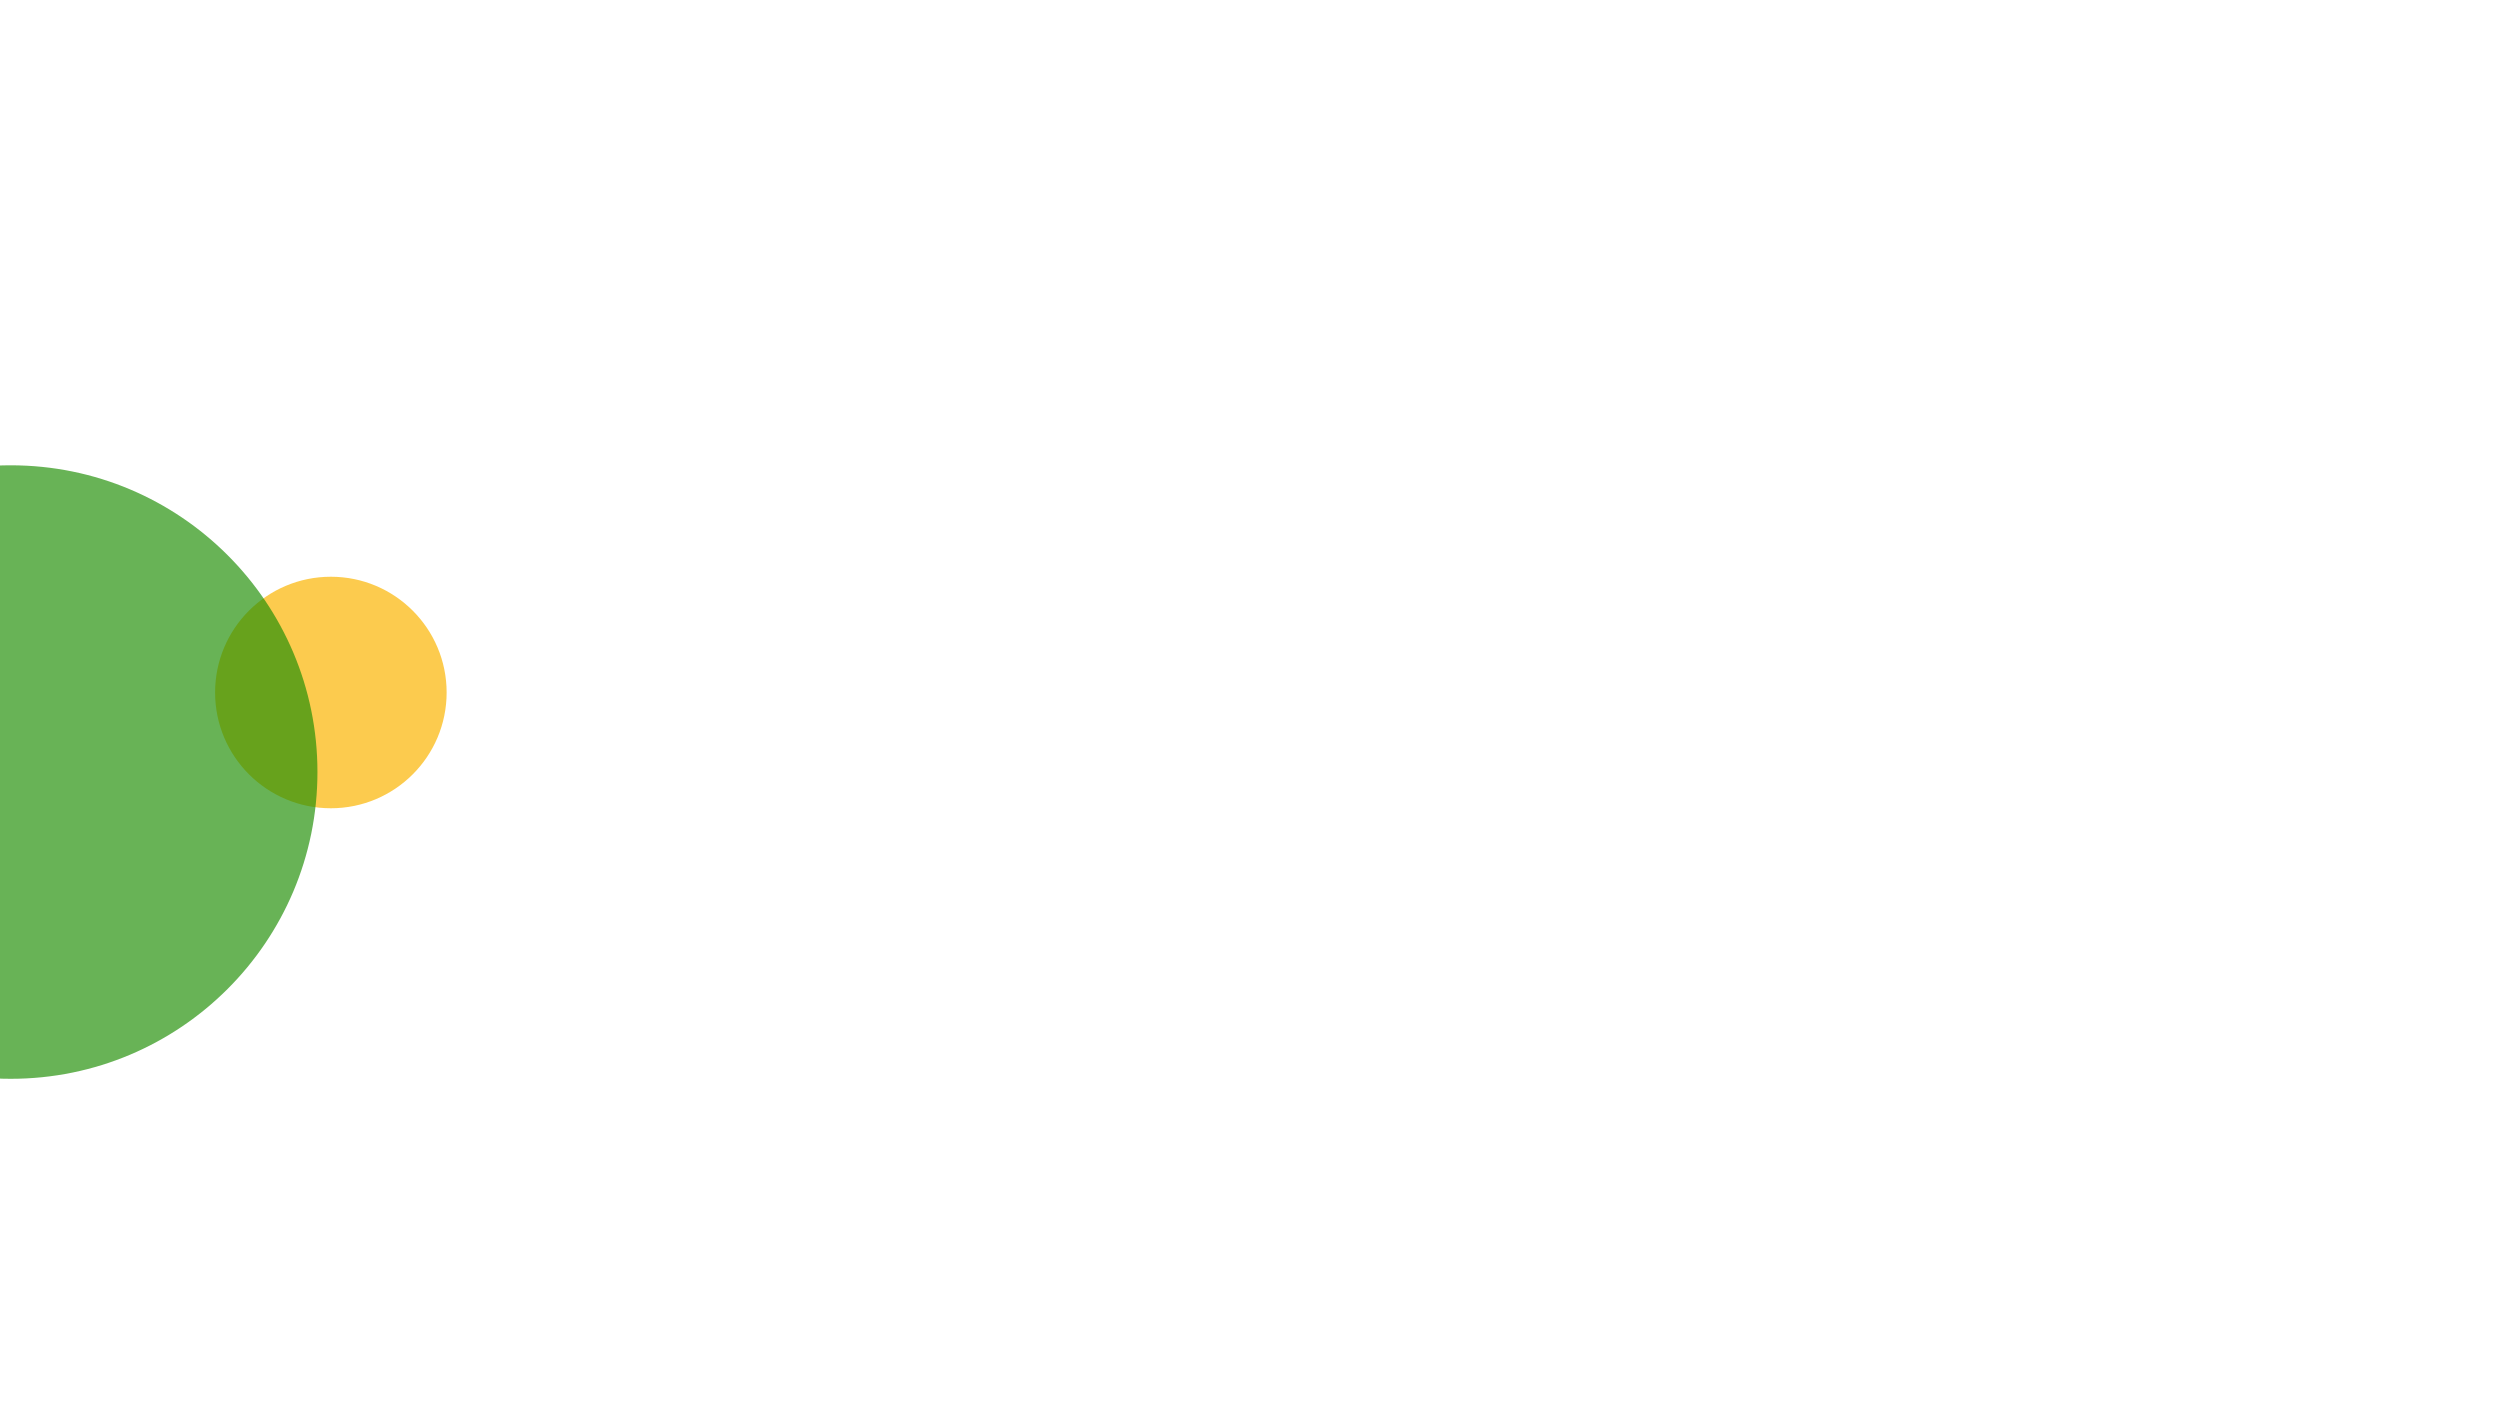 <svg version="1.1" id="Layer_1" xmlns="http://www.w3.org/2000/svg" xmlns:xlink="http://www.w3.org/1999/xlink" x="0px" y="0px"
	 viewBox="0 0 920 525" style="enable-background:new 0 0 920 525;" xml:space="preserve">
<style type="text/css">
	.st0{opacity:0.86;fill:#FCC332;}
	.st1{opacity:0.67;fill:#1F8E04;}
</style>
<path class="st0" d="M164.36,254.84c0,23.53-19.07,42.6-42.6,42.6s-42.6-19.07-42.6-42.6s19.07-42.6,42.6-42.6
	S164.36,231.32,164.36,254.84z"/>
<path class="st1" d="M116.82,284.11C116.82,346.46,66.28,397,3.94,397s-112.89-50.54-112.89-112.89S-58.41,171.23,3.94,171.23
	S116.82,221.77,116.82,284.11z"/>
</svg>